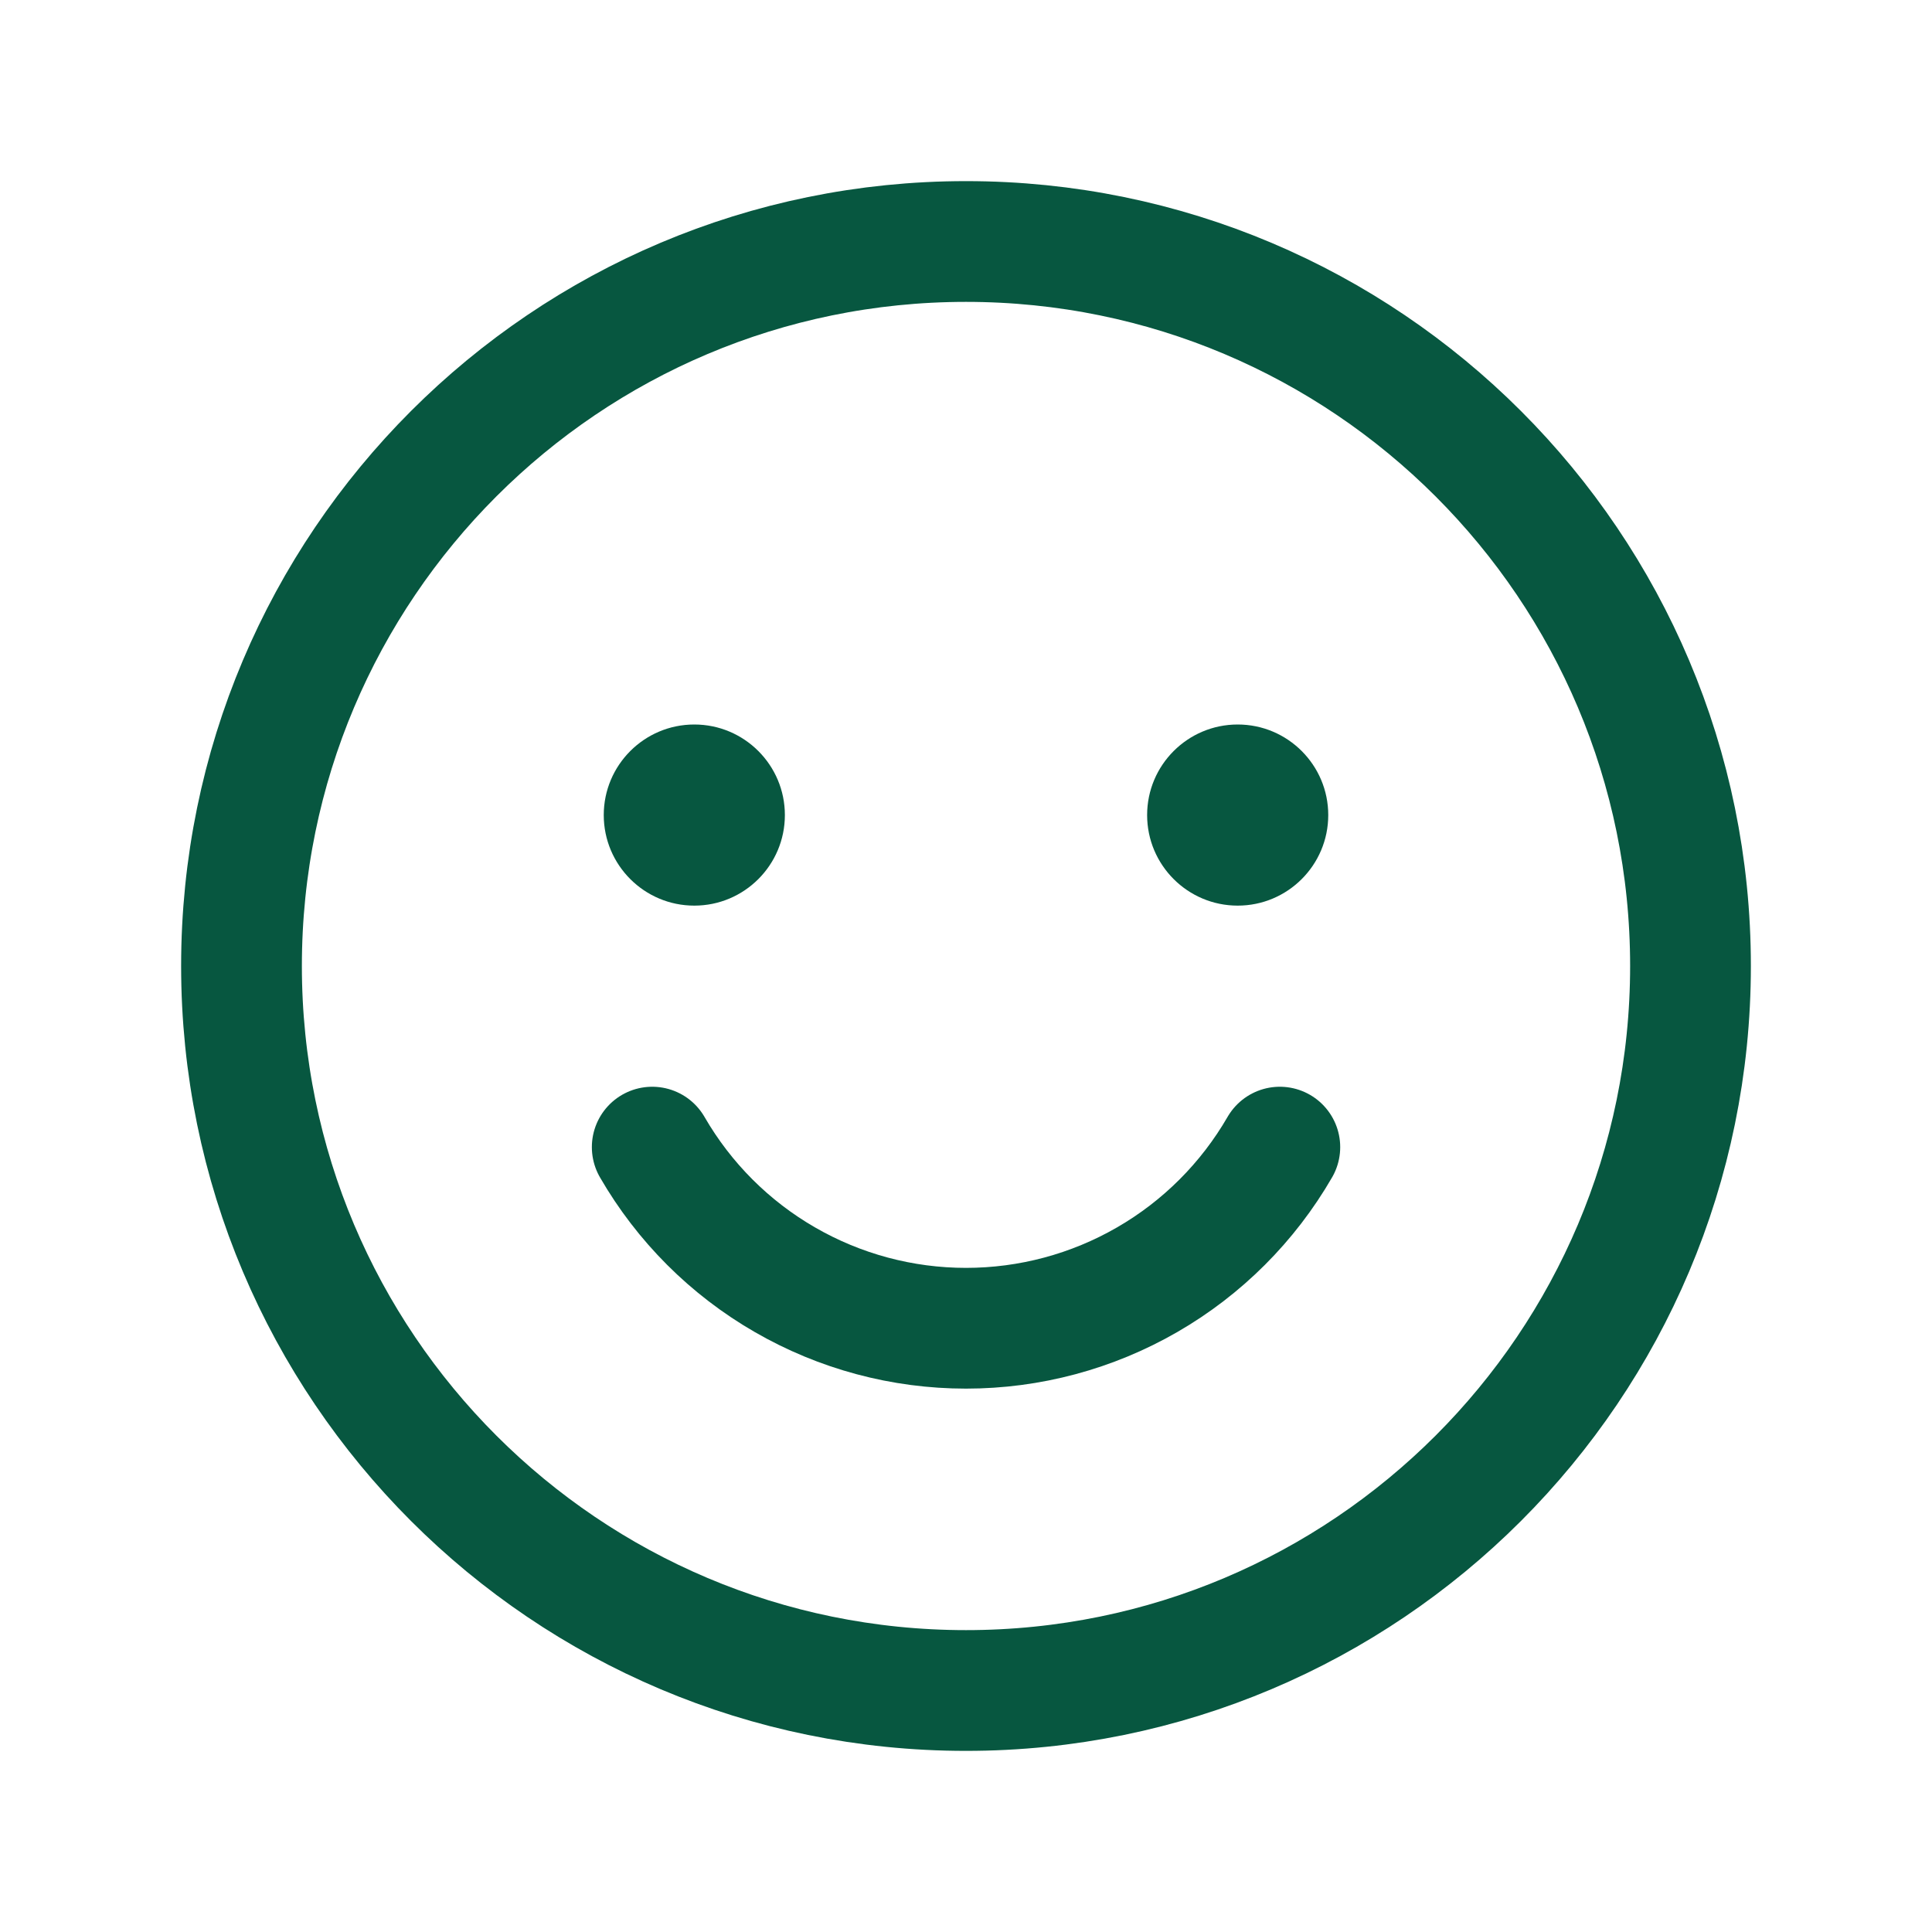 <svg width="32" height="32" viewBox="0 0 32 32" fill="none" xmlns="http://www.w3.org/2000/svg">
<path d="M16 28C22.627 28 28 22.627 28 16C28 9.373 22.627 4 16 4C9.372 4 4 9.373 4 16C4 22.627 9.372 28 16 28Z" stroke="#075740" stroke-width="2" stroke-linecap="round" stroke-linejoin="round"/>
<path d="M11.5 15C12.328 15 13 14.328 13 13.5C13 12.672 12.328 12 11.5 12C10.672 12 10 12.672 10 13.5C10 14.328 10.672 15 11.5 15Z" fill="#075740"/>
<path d="M20.5 15C21.328 15 22 14.328 22 13.5C22 12.672 21.328 12 20.5 12C19.672 12 19 12.672 19 13.5C19 14.328 19.672 15 20.5 15Z" fill="#075740"/>
<path d="M21.198 19C20.671 19.912 19.913 20.67 19.001 21.196C18.088 21.723 17.054 22 16 22C14.947 22 13.912 21.723 13 21.196C12.087 20.67 11.33 19.912 10.803 19" stroke="#075740" stroke-width="2" stroke-linecap="round" stroke-linejoin="round"/>
</svg>
